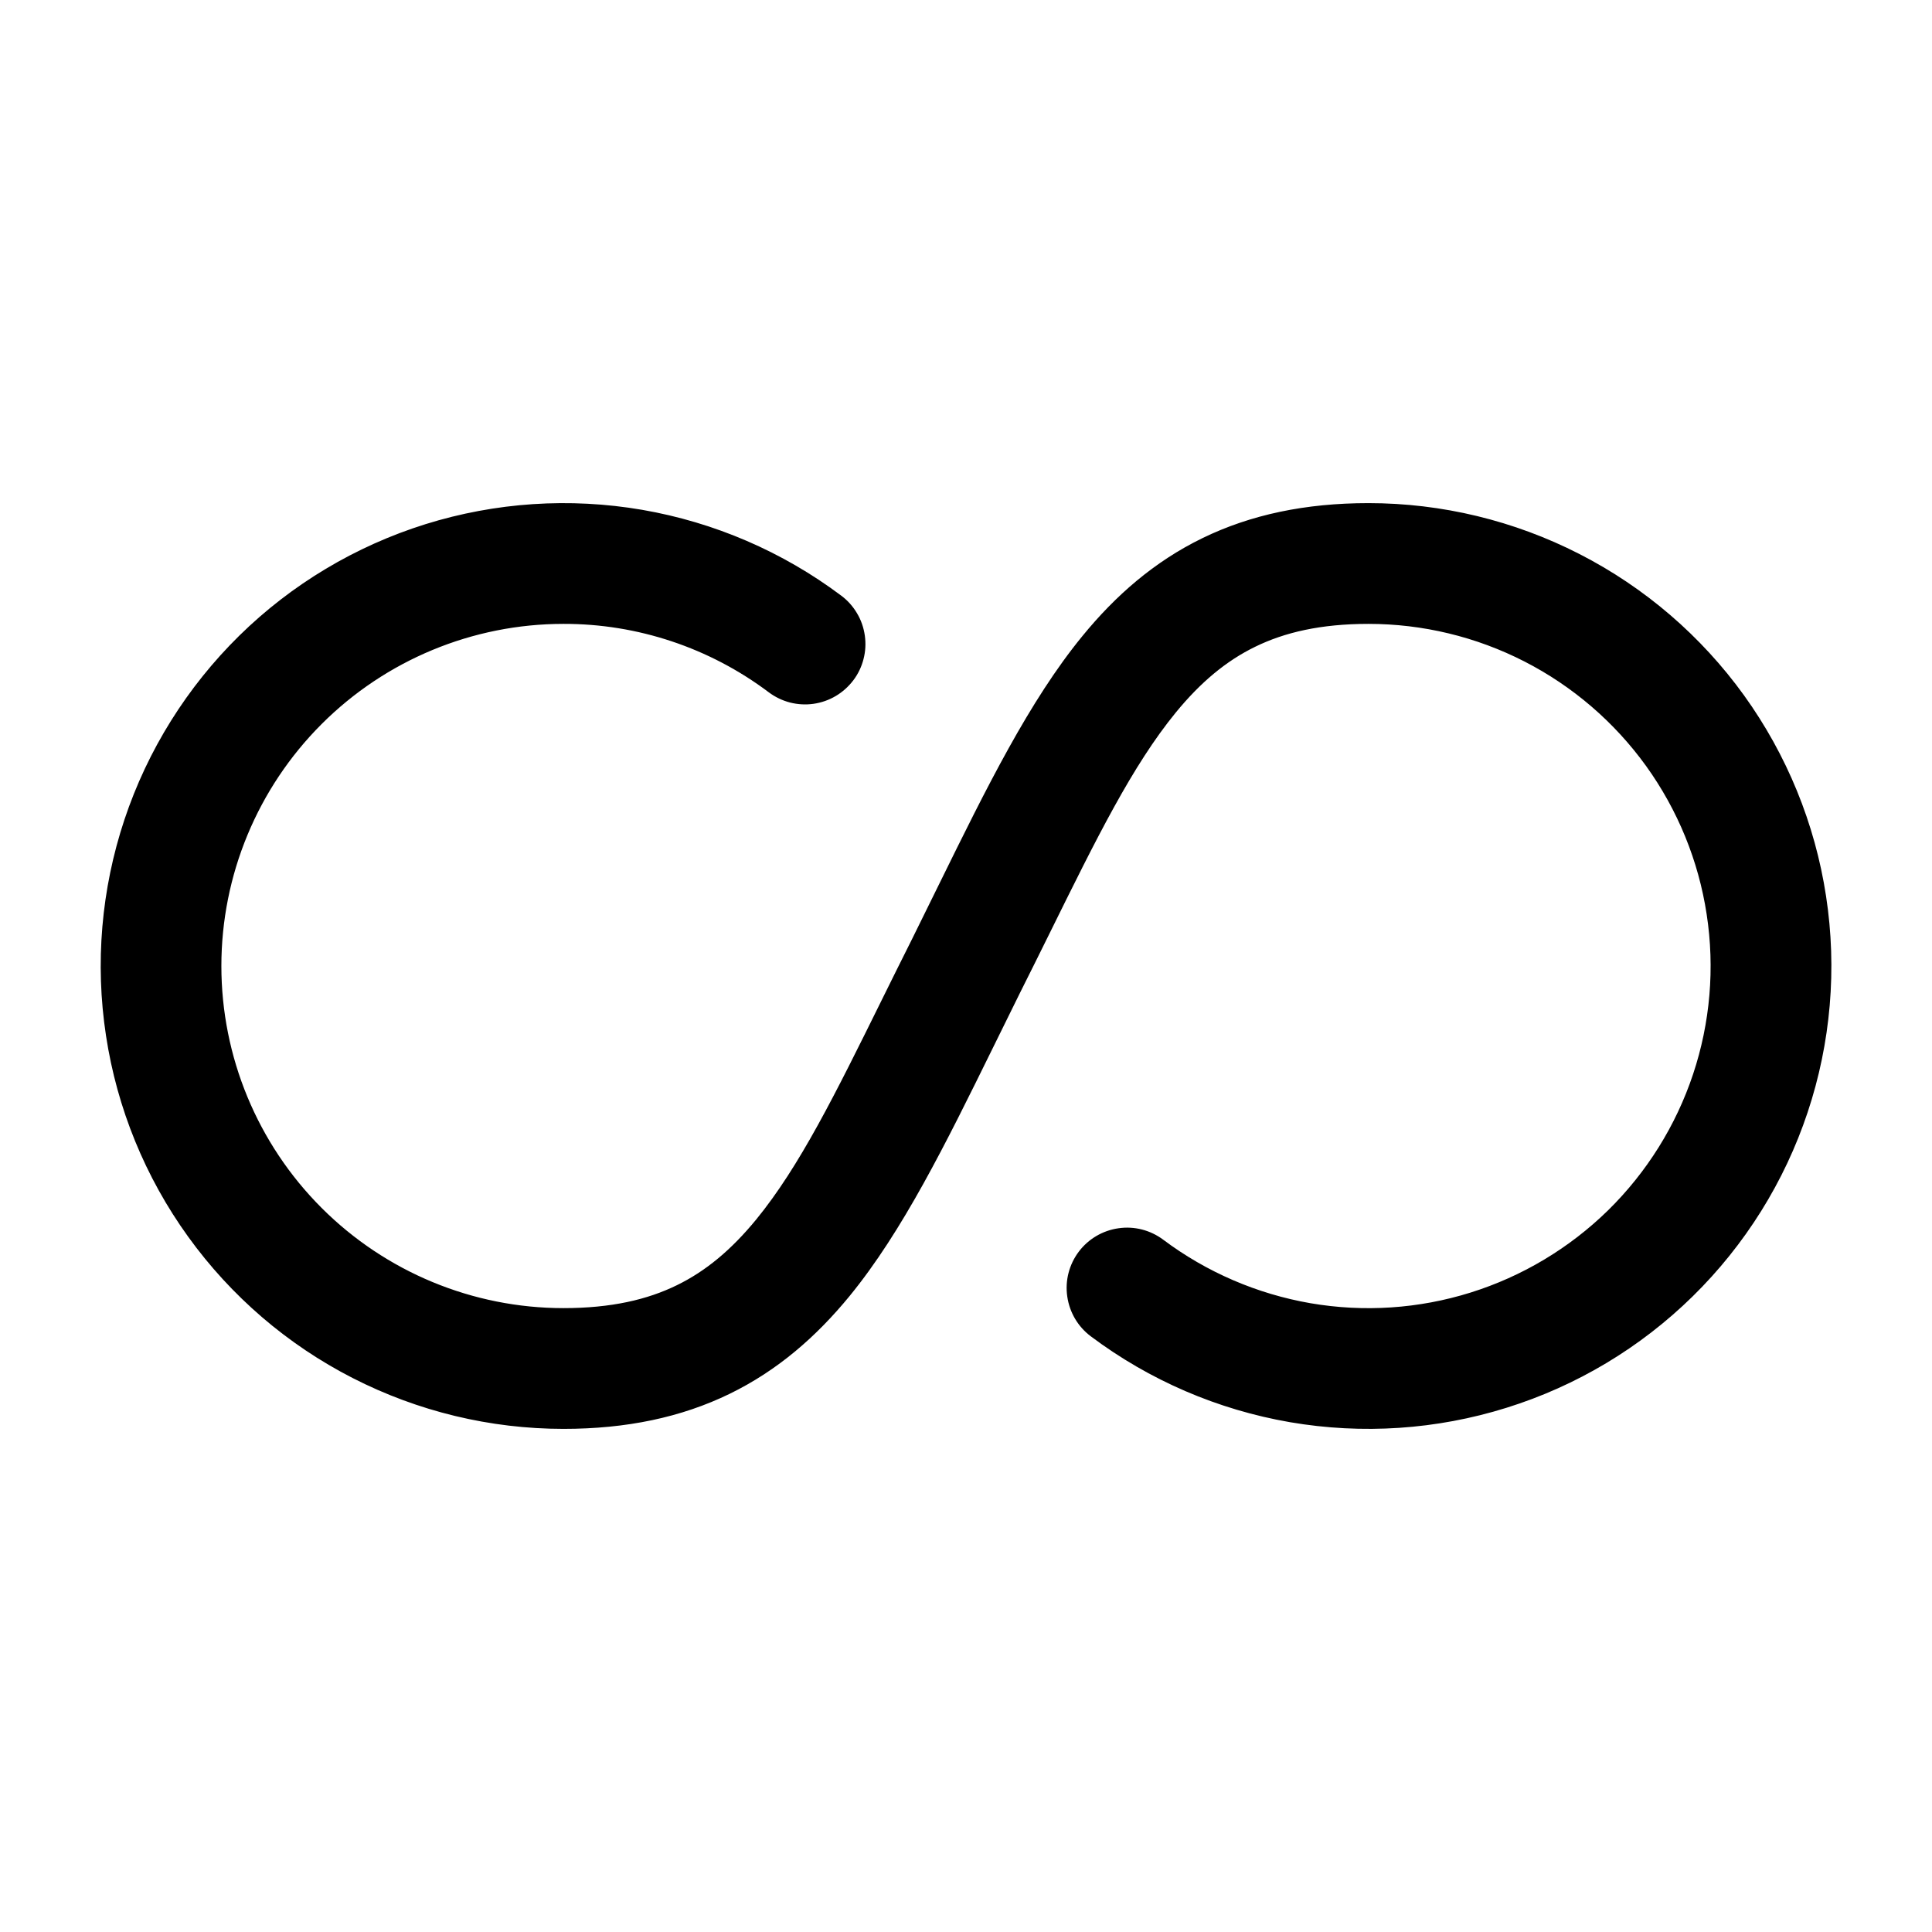 <svg width="24" height="24" viewBox="0 0 24 24" fill="none" xmlns="http://www.w3.org/2000/svg">
<g id="solar:infinity-bold">
<path id="Vector" fill-rule="evenodd" clip-rule="evenodd" d="M7 7.75C5.873 7.75 4.792 8.198 3.995 8.995C3.198 9.792 2.75 10.873 2.75 12C2.75 13.127 3.198 14.208 3.995 15.005C4.792 15.802 5.873 16.25 7 16.25C7.597 16.25 8.045 16.143 8.407 15.966C8.769 15.79 9.086 15.524 9.393 15.15C9.933 14.49 10.376 13.592 10.96 12.409C11.077 12.172 11.2 11.924 11.33 11.665L11.67 10.975C12.251 9.794 12.787 8.705 13.447 7.9C13.857 7.399 14.337 6.977 14.937 6.685C15.537 6.393 16.217 6.25 17 6.25C17.911 6.25 18.809 6.467 19.62 6.882C20.431 7.297 21.132 7.899 21.665 8.638C22.197 9.377 22.547 10.232 22.684 11.133C22.822 12.034 22.743 12.954 22.455 13.818C22.167 14.683 21.677 15.466 21.027 16.104C20.377 16.742 19.584 17.217 18.714 17.488C17.845 17.76 16.923 17.821 16.025 17.667C15.127 17.512 14.279 17.147 13.55 16.6C13.391 16.481 13.286 16.303 13.258 16.106C13.229 15.909 13.281 15.709 13.4 15.55C13.519 15.391 13.697 15.286 13.894 15.258C14.091 15.229 14.291 15.281 14.45 15.4C14.989 15.804 15.616 16.074 16.279 16.189C16.943 16.303 17.624 16.258 18.267 16.057C18.91 15.856 19.496 15.505 19.977 15.034C20.457 14.562 20.819 13.983 21.032 13.344C21.245 12.705 21.303 12.025 21.201 11.359C21.1 10.693 20.841 10.061 20.448 9.515C20.054 8.969 19.536 8.524 18.937 8.217C18.337 7.91 17.673 7.75 17 7.75C16.403 7.75 15.955 7.857 15.593 8.034C15.231 8.21 14.914 8.476 14.607 8.85C14.067 9.51 13.624 10.408 13.04 11.591C12.923 11.828 12.8 12.076 12.67 12.335L12.33 13.025C11.749 14.206 11.213 15.295 10.553 16.101C10.143 16.601 9.663 17.023 9.063 17.315C8.463 17.607 7.783 17.75 7 17.75C6.089 17.75 5.191 17.533 4.38 17.118C3.569 16.703 2.869 16.101 2.336 15.361C1.803 14.622 1.454 13.767 1.317 12.867C1.179 11.966 1.258 11.046 1.546 10.181C1.834 9.317 2.324 8.534 2.974 7.895C3.624 7.257 4.417 6.783 5.287 6.511C6.156 6.24 7.078 6.179 7.976 6.333C8.874 6.488 9.722 6.853 10.451 7.4C10.53 7.459 10.596 7.533 10.646 7.618C10.697 7.703 10.729 7.797 10.743 7.894C10.757 7.992 10.752 8.091 10.727 8.187C10.703 8.282 10.66 8.372 10.601 8.45C10.541 8.529 10.467 8.596 10.382 8.646C10.298 8.696 10.204 8.729 10.106 8.743C10.009 8.757 9.909 8.751 9.814 8.727C9.718 8.702 9.629 8.659 9.55 8.6C8.815 8.047 7.92 7.748 7 7.75Z" fill="black"/>
</g>
</svg>
